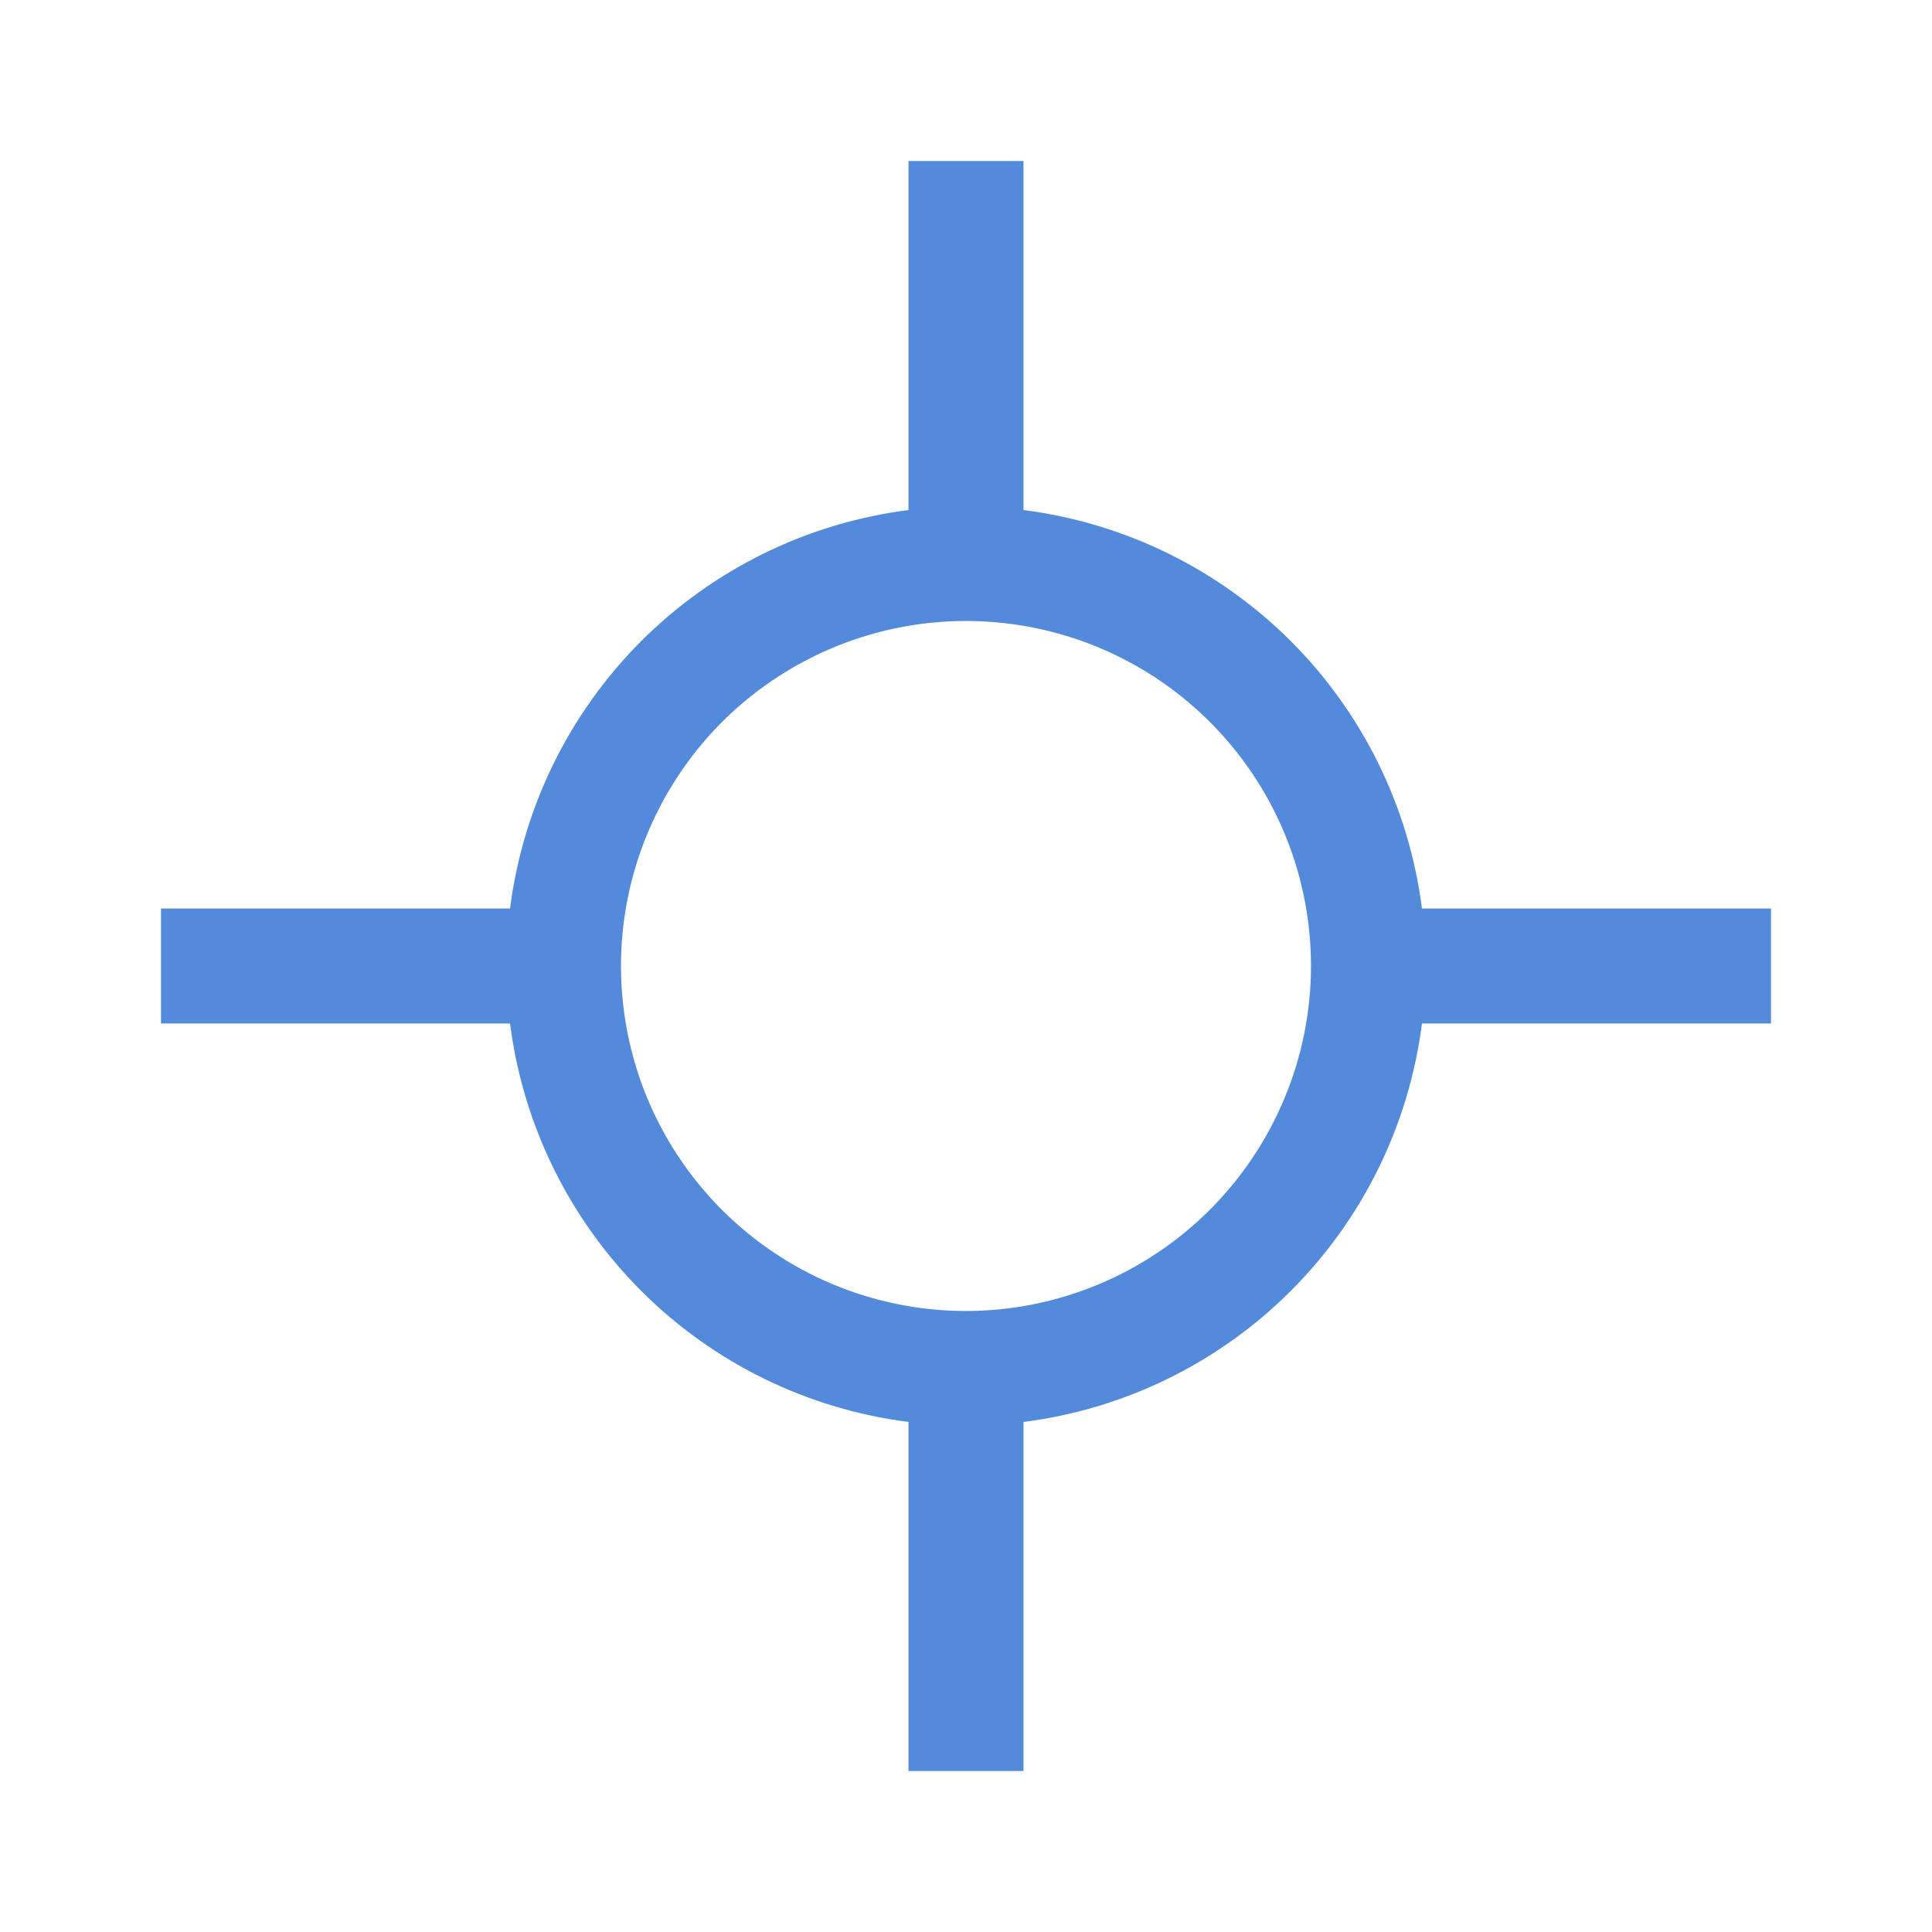 <svg width="21" height="21" viewBox="0 0 21 21" fill="none" xmlns="http://www.w3.org/2000/svg">
<g id="carbon:airport-location">
<path id="Vector" d="M19.25 9.875H15.456C15.316 8.775 14.815 7.753 14.031 6.969C13.247 6.186 12.225 5.684 11.125 5.544V1.75H9.875V5.544C8.775 5.684 7.753 6.186 6.969 6.969C6.186 7.753 5.684 8.775 5.544 9.875H1.75V11.125H5.544C5.684 12.225 6.186 13.247 6.969 14.031C7.753 14.815 8.775 15.316 9.875 15.456V19.25H11.125V15.456C12.225 15.316 13.247 14.815 14.031 14.031C14.815 13.247 15.316 12.225 15.456 11.125H19.25V9.875ZM10.5 14.25C9.758 14.25 9.033 14.03 8.417 13.618C7.8 13.206 7.319 12.62 7.035 11.935C6.752 11.25 6.677 10.496 6.822 9.768C6.967 9.041 7.324 8.373 7.848 7.848C8.373 7.324 9.041 6.967 9.768 6.822C10.496 6.677 11.25 6.752 11.935 7.035C12.62 7.319 13.206 7.8 13.618 8.417C14.03 9.033 14.25 9.758 14.25 10.5C14.249 11.494 13.853 12.447 13.15 13.15C12.447 13.853 11.494 14.249 10.5 14.25Z" fill="#548ADB"/>
</g>
</svg>
